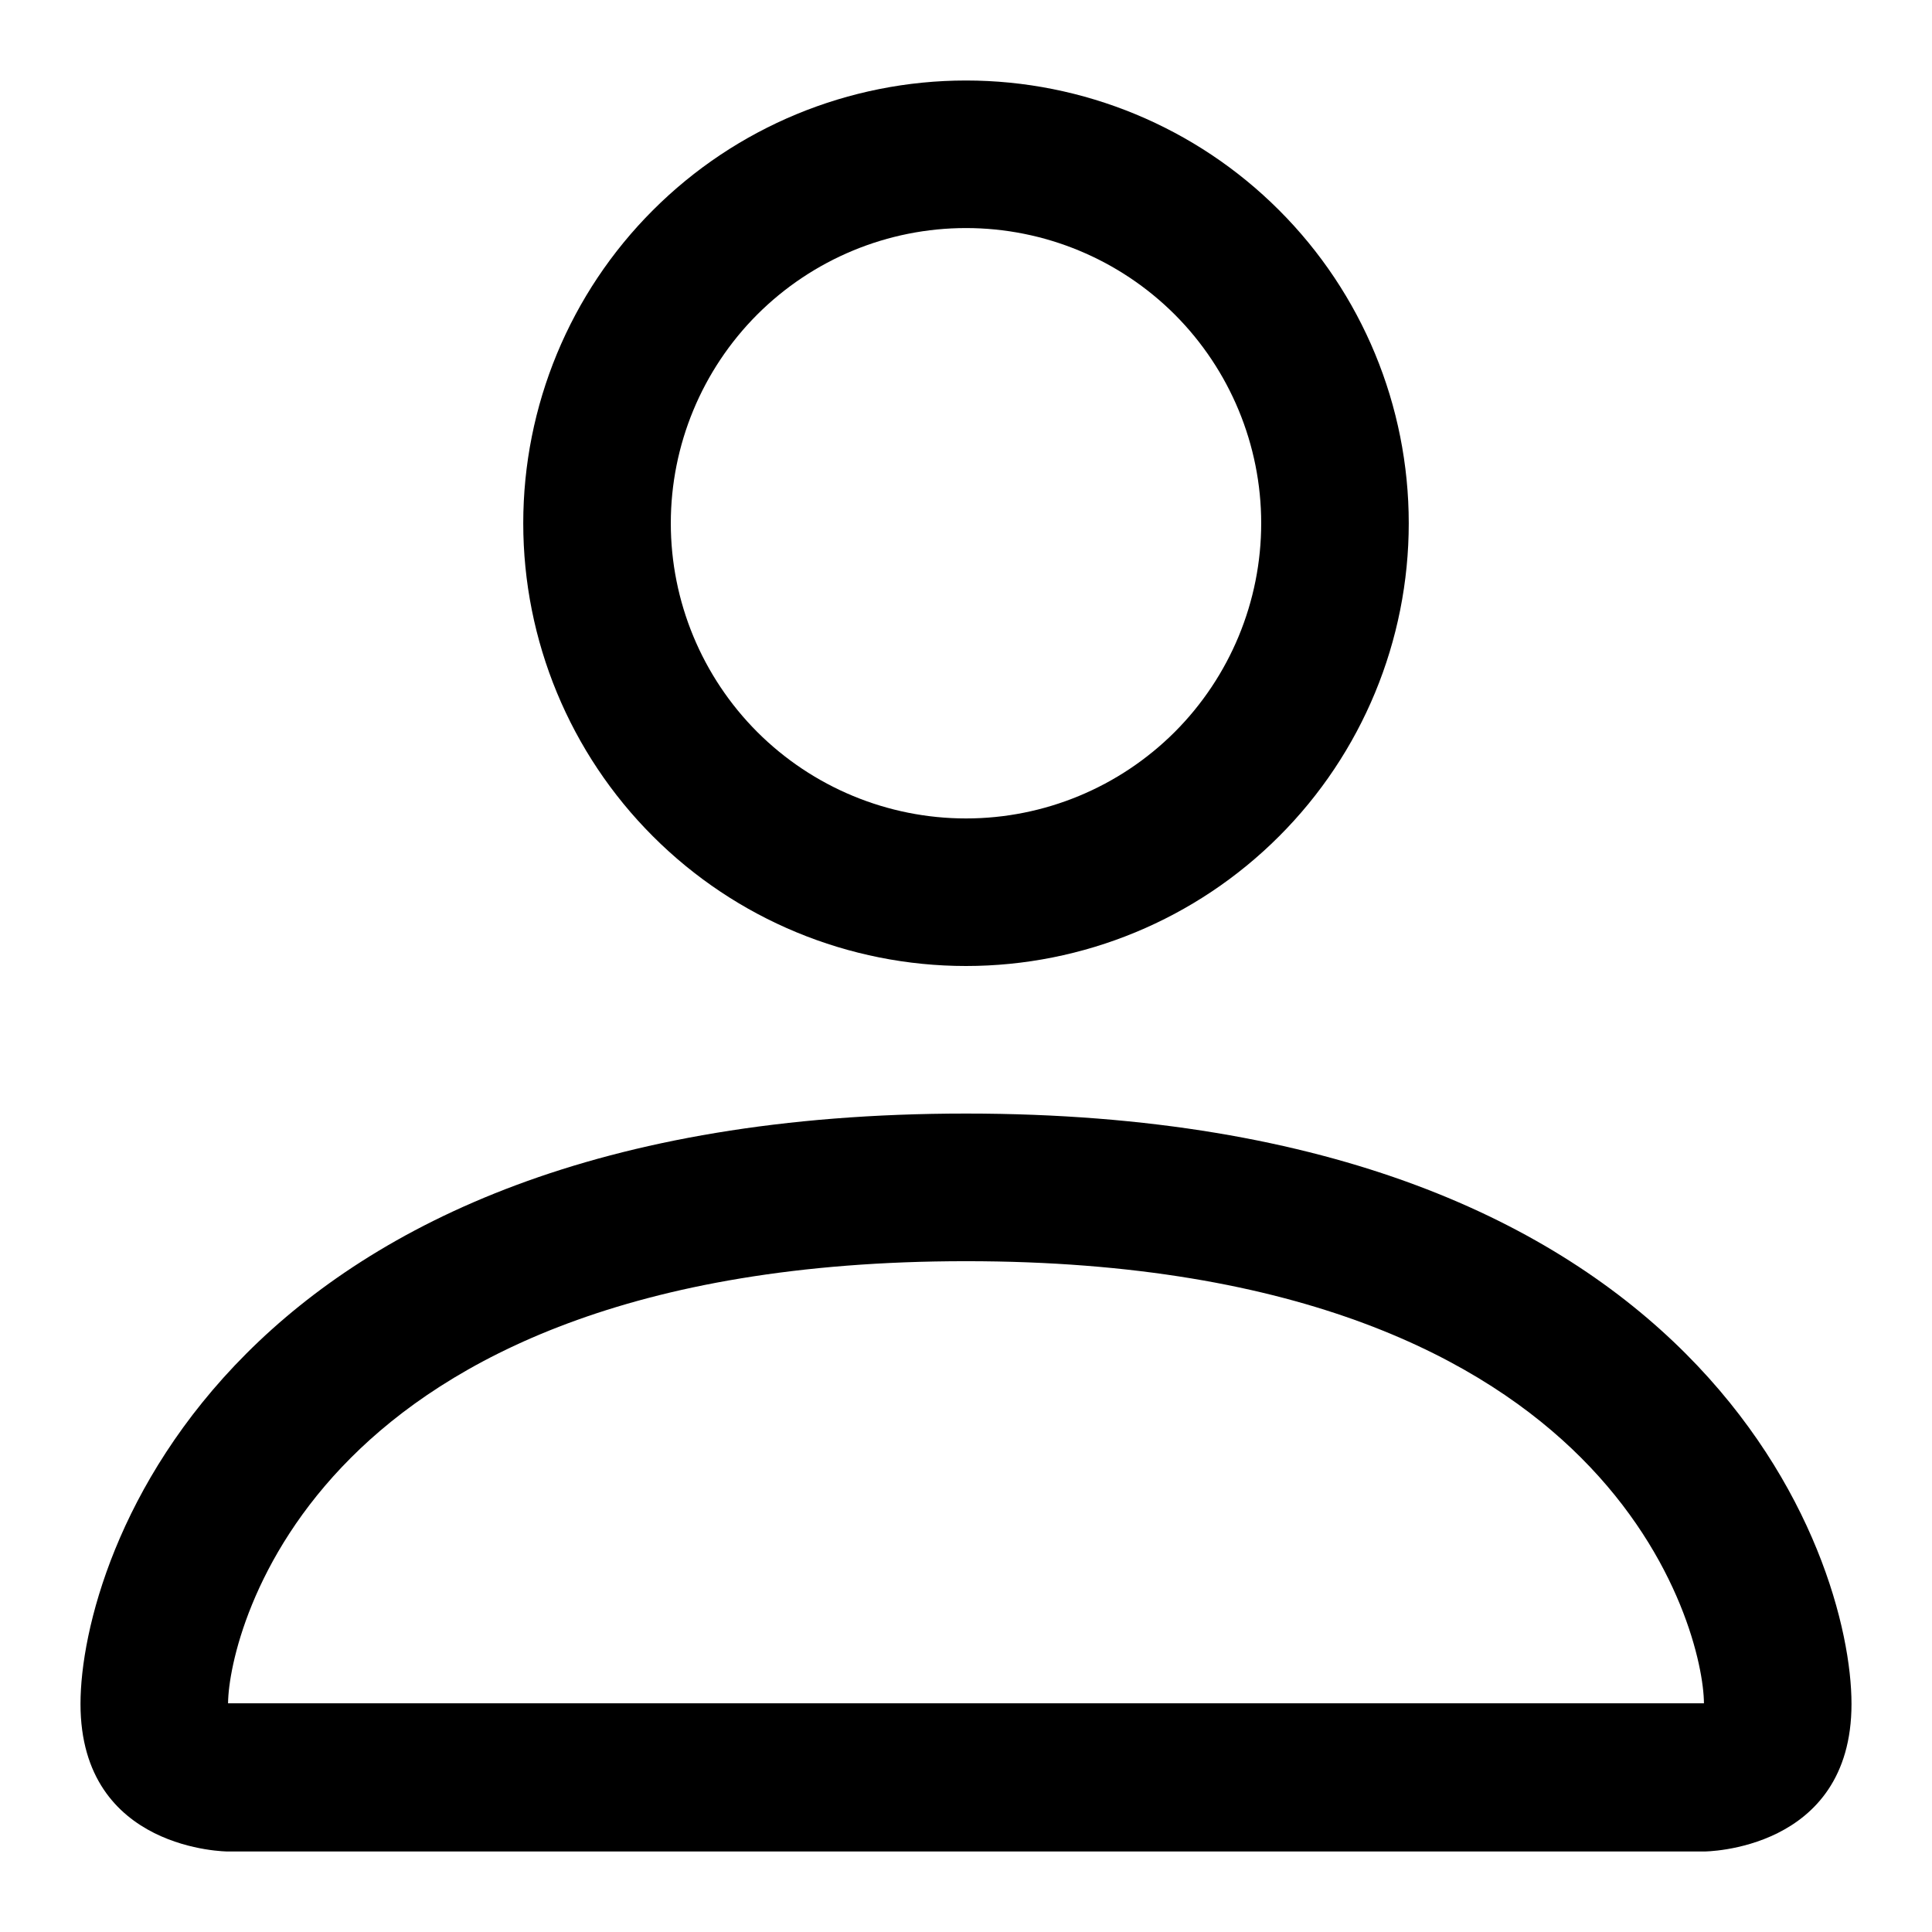 <svg width="24" height="24" viewBox="0 0 24 24" fill="none" xmlns="http://www.w3.org/2000/svg">
<path d="M12 12C13.459 12 14.858 11.421 15.889 10.389C16.921 9.358 17.5 7.959 17.5 6.5C17.5 5.041 16.921 3.642 15.889 2.611C14.858 1.579 13.459 1 12 1C10.541 1 9.142 1.579 8.111 2.611C7.079 3.642 6.5 5.041 6.5 6.5C6.5 7.959 7.079 9.358 8.111 10.389C9.142 11.421 10.541 12 12 12ZM15.667 6.5C15.667 7.472 15.28 8.405 14.593 9.093C13.905 9.78 12.973 10.167 12 10.167C11.027 10.167 10.095 9.78 9.407 9.093C8.72 8.405 8.333 7.472 8.333 6.5C8.333 5.528 8.72 4.595 9.407 3.907C10.095 3.22 11.027 2.833 12 2.833C12.973 2.833 13.905 3.22 14.593 3.907C15.28 4.595 15.667 5.528 15.667 6.5ZM23 21.167C23 23 21.167 23 21.167 23H2.833C2.833 23 1 23 1 21.167C1 19.333 2.833 13.833 12 13.833C21.167 13.833 23 19.333 23 21.167ZM21.167 21.159C21.165 20.708 20.884 19.352 19.641 18.109C18.446 16.913 16.197 15.667 12 15.667C7.802 15.667 5.554 16.913 4.359 18.109C3.116 19.352 2.837 20.708 2.833 21.159H21.167Z" fill="black"/>
</svg>
